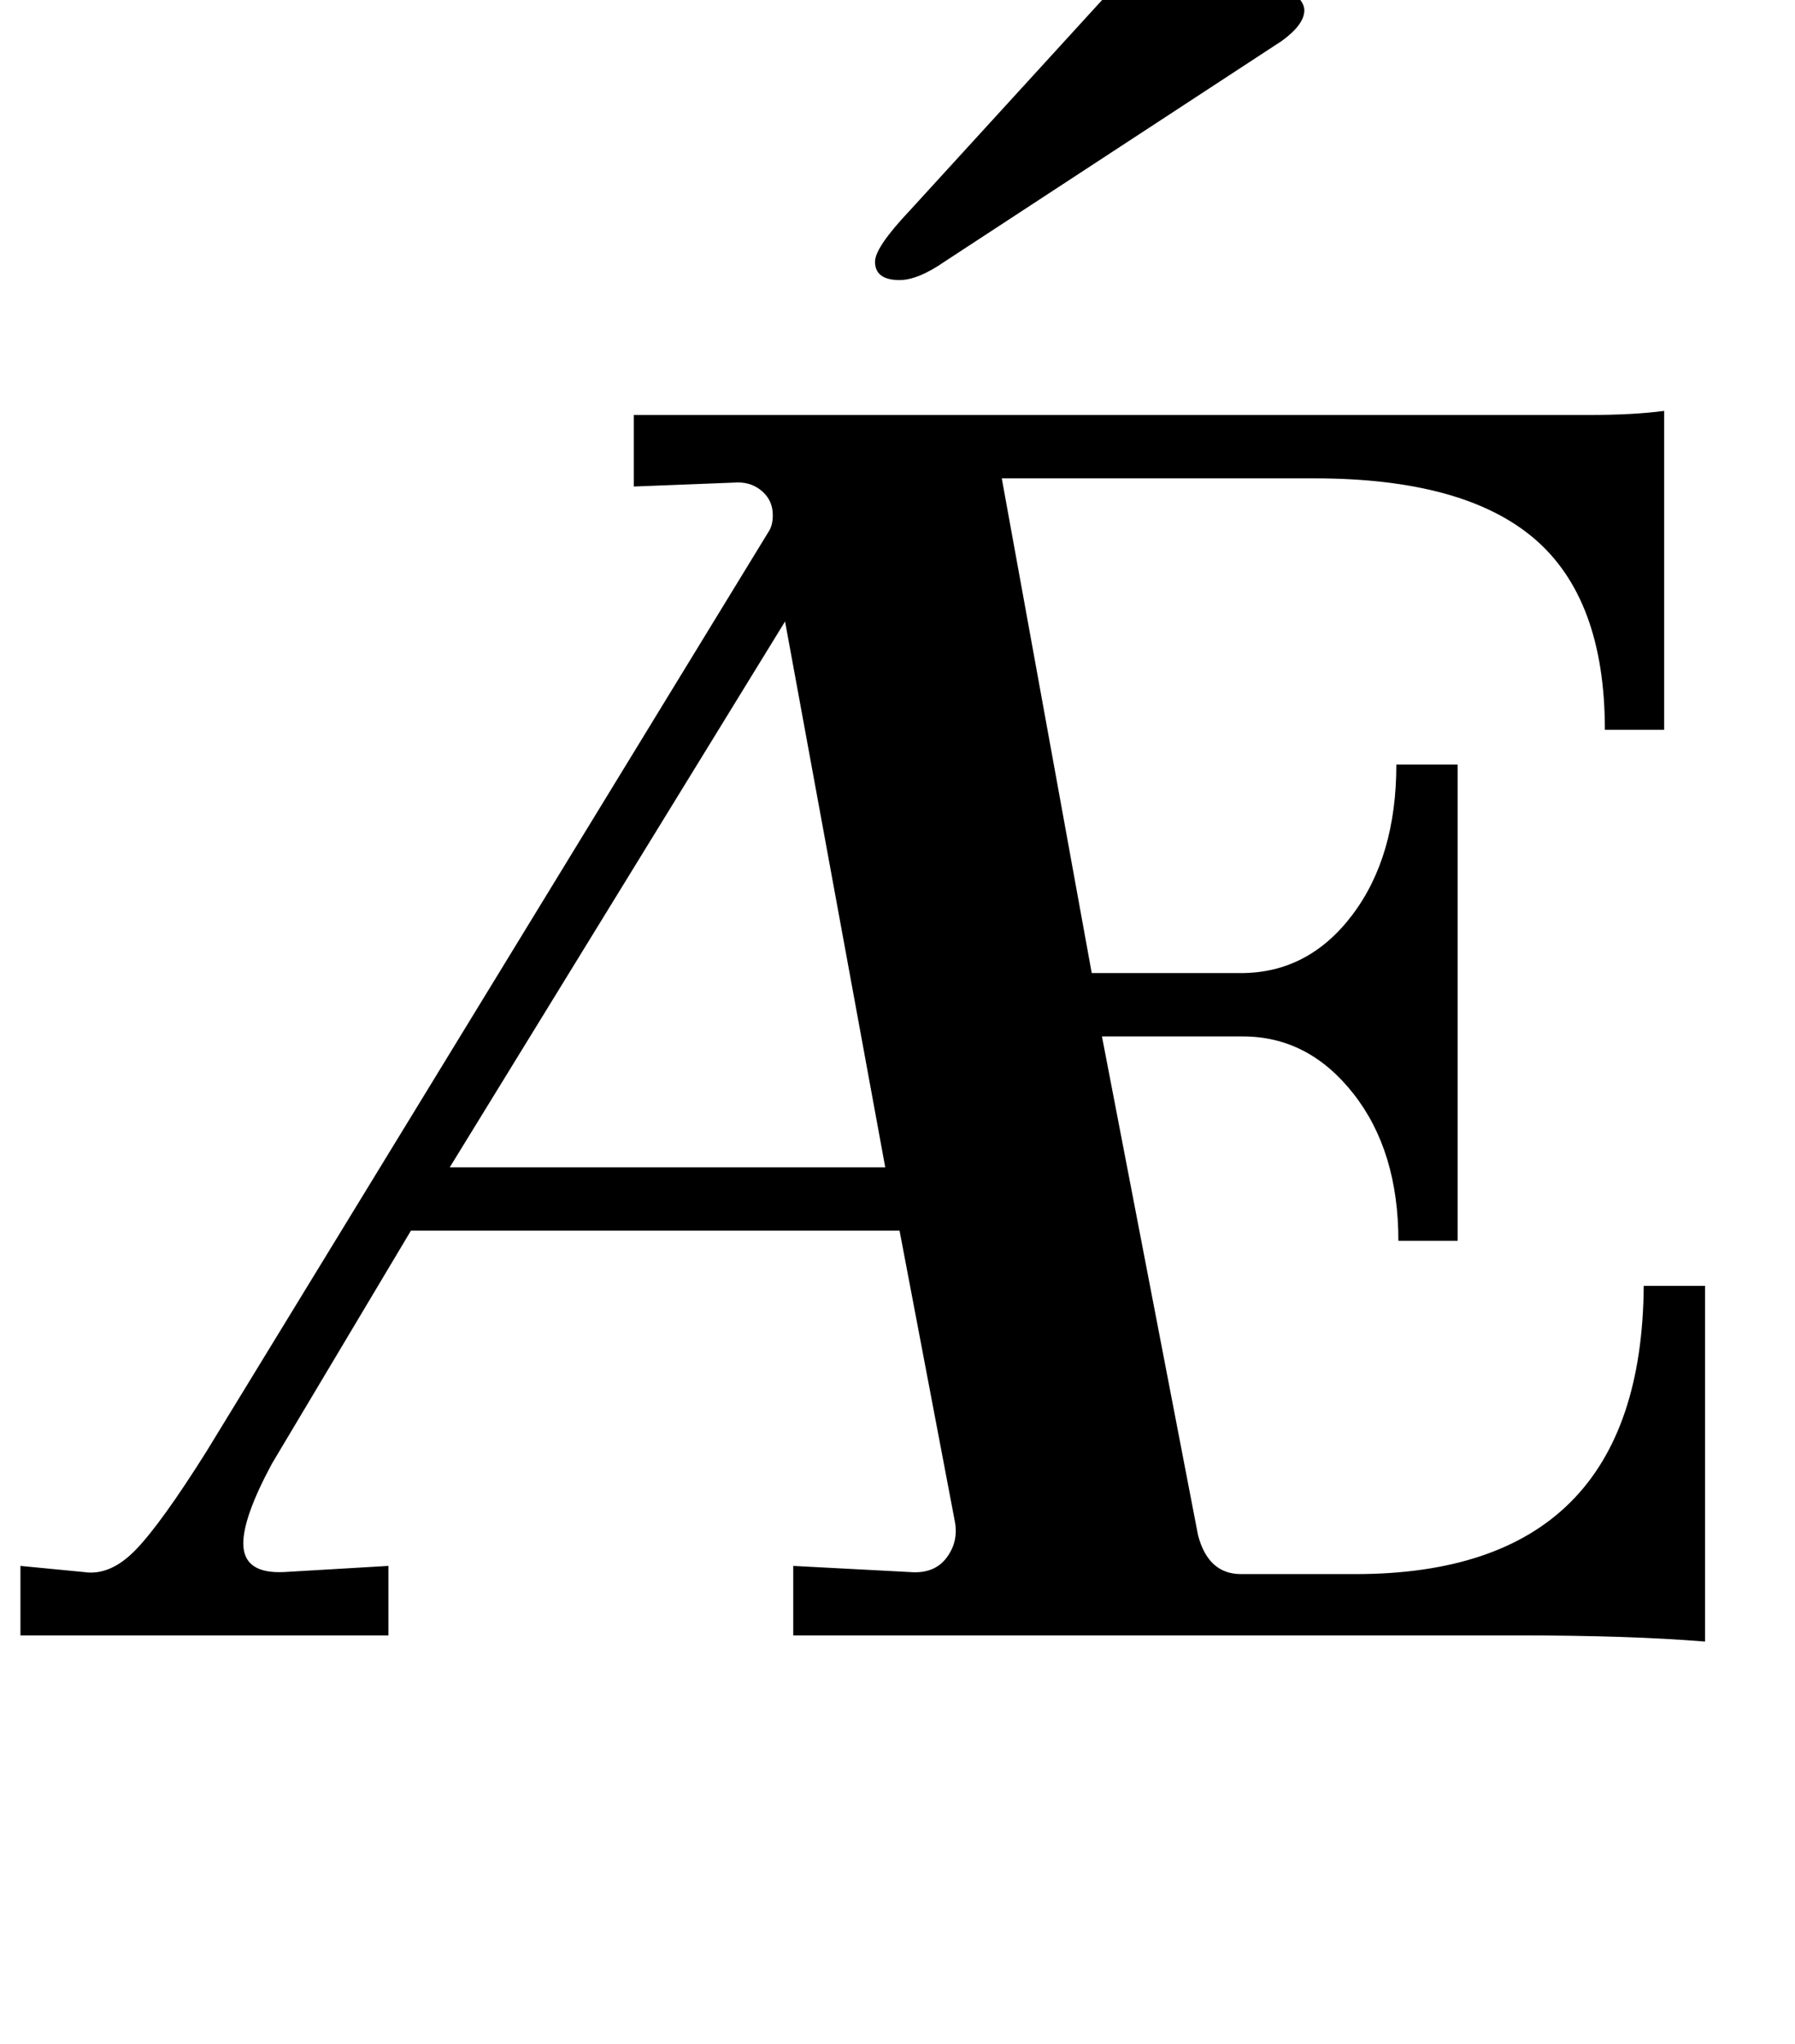 <?xml version="1.0" standalone="no"?>
<!DOCTYPE svg PUBLIC "-//W3C//DTD SVG 1.1//EN" "http://www.w3.org/Graphics/SVG/1.1/DTD/svg11.dtd" >
<svg xmlns="http://www.w3.org/2000/svg" xmlns:xlink="http://www.w3.org/1999/xlink" version="1.1" viewBox="-30 0 878 1000">
  <g transform="matrix(1 0 0 -1 0 800)">
   <path fill="currentColor"
d="M713 0h-355v34l57 -3q12 -1 18 7t4 18l-27 142h-239l-68 -114q-14 -26 -14 -39q0 -15 20 -14l51 3v-34h-180v34l31 -3q13 -2 25.5 11t34.5 48l275 450q2 3 2 8q0 7 -5 11.5t-12 4.5l-51 -2v35h467q22 0 37 2v-156h-29q0 64 -34.5 93.5t-107.5 29.5h-153l44 -242h73
q33 0 54.5 28.5t21.5 73.5h30v-233h-29q0 44 -22 72t-54 28h-69l47 -244q5 -19 21 -19h56q140 0 141 141h30v-174q-37 3 -91 3zM354 496l-164 -267h213zM398 672q0 7 17 25l95 104q15 17 20.5 21t15.5 4q17 0 39.5 -11.5t22.5 -19.5q0 -7 -11 -15l-165 -108q-13 -9 -22 -9
q-12 0 -12 9z" />
  </g>

</svg>
